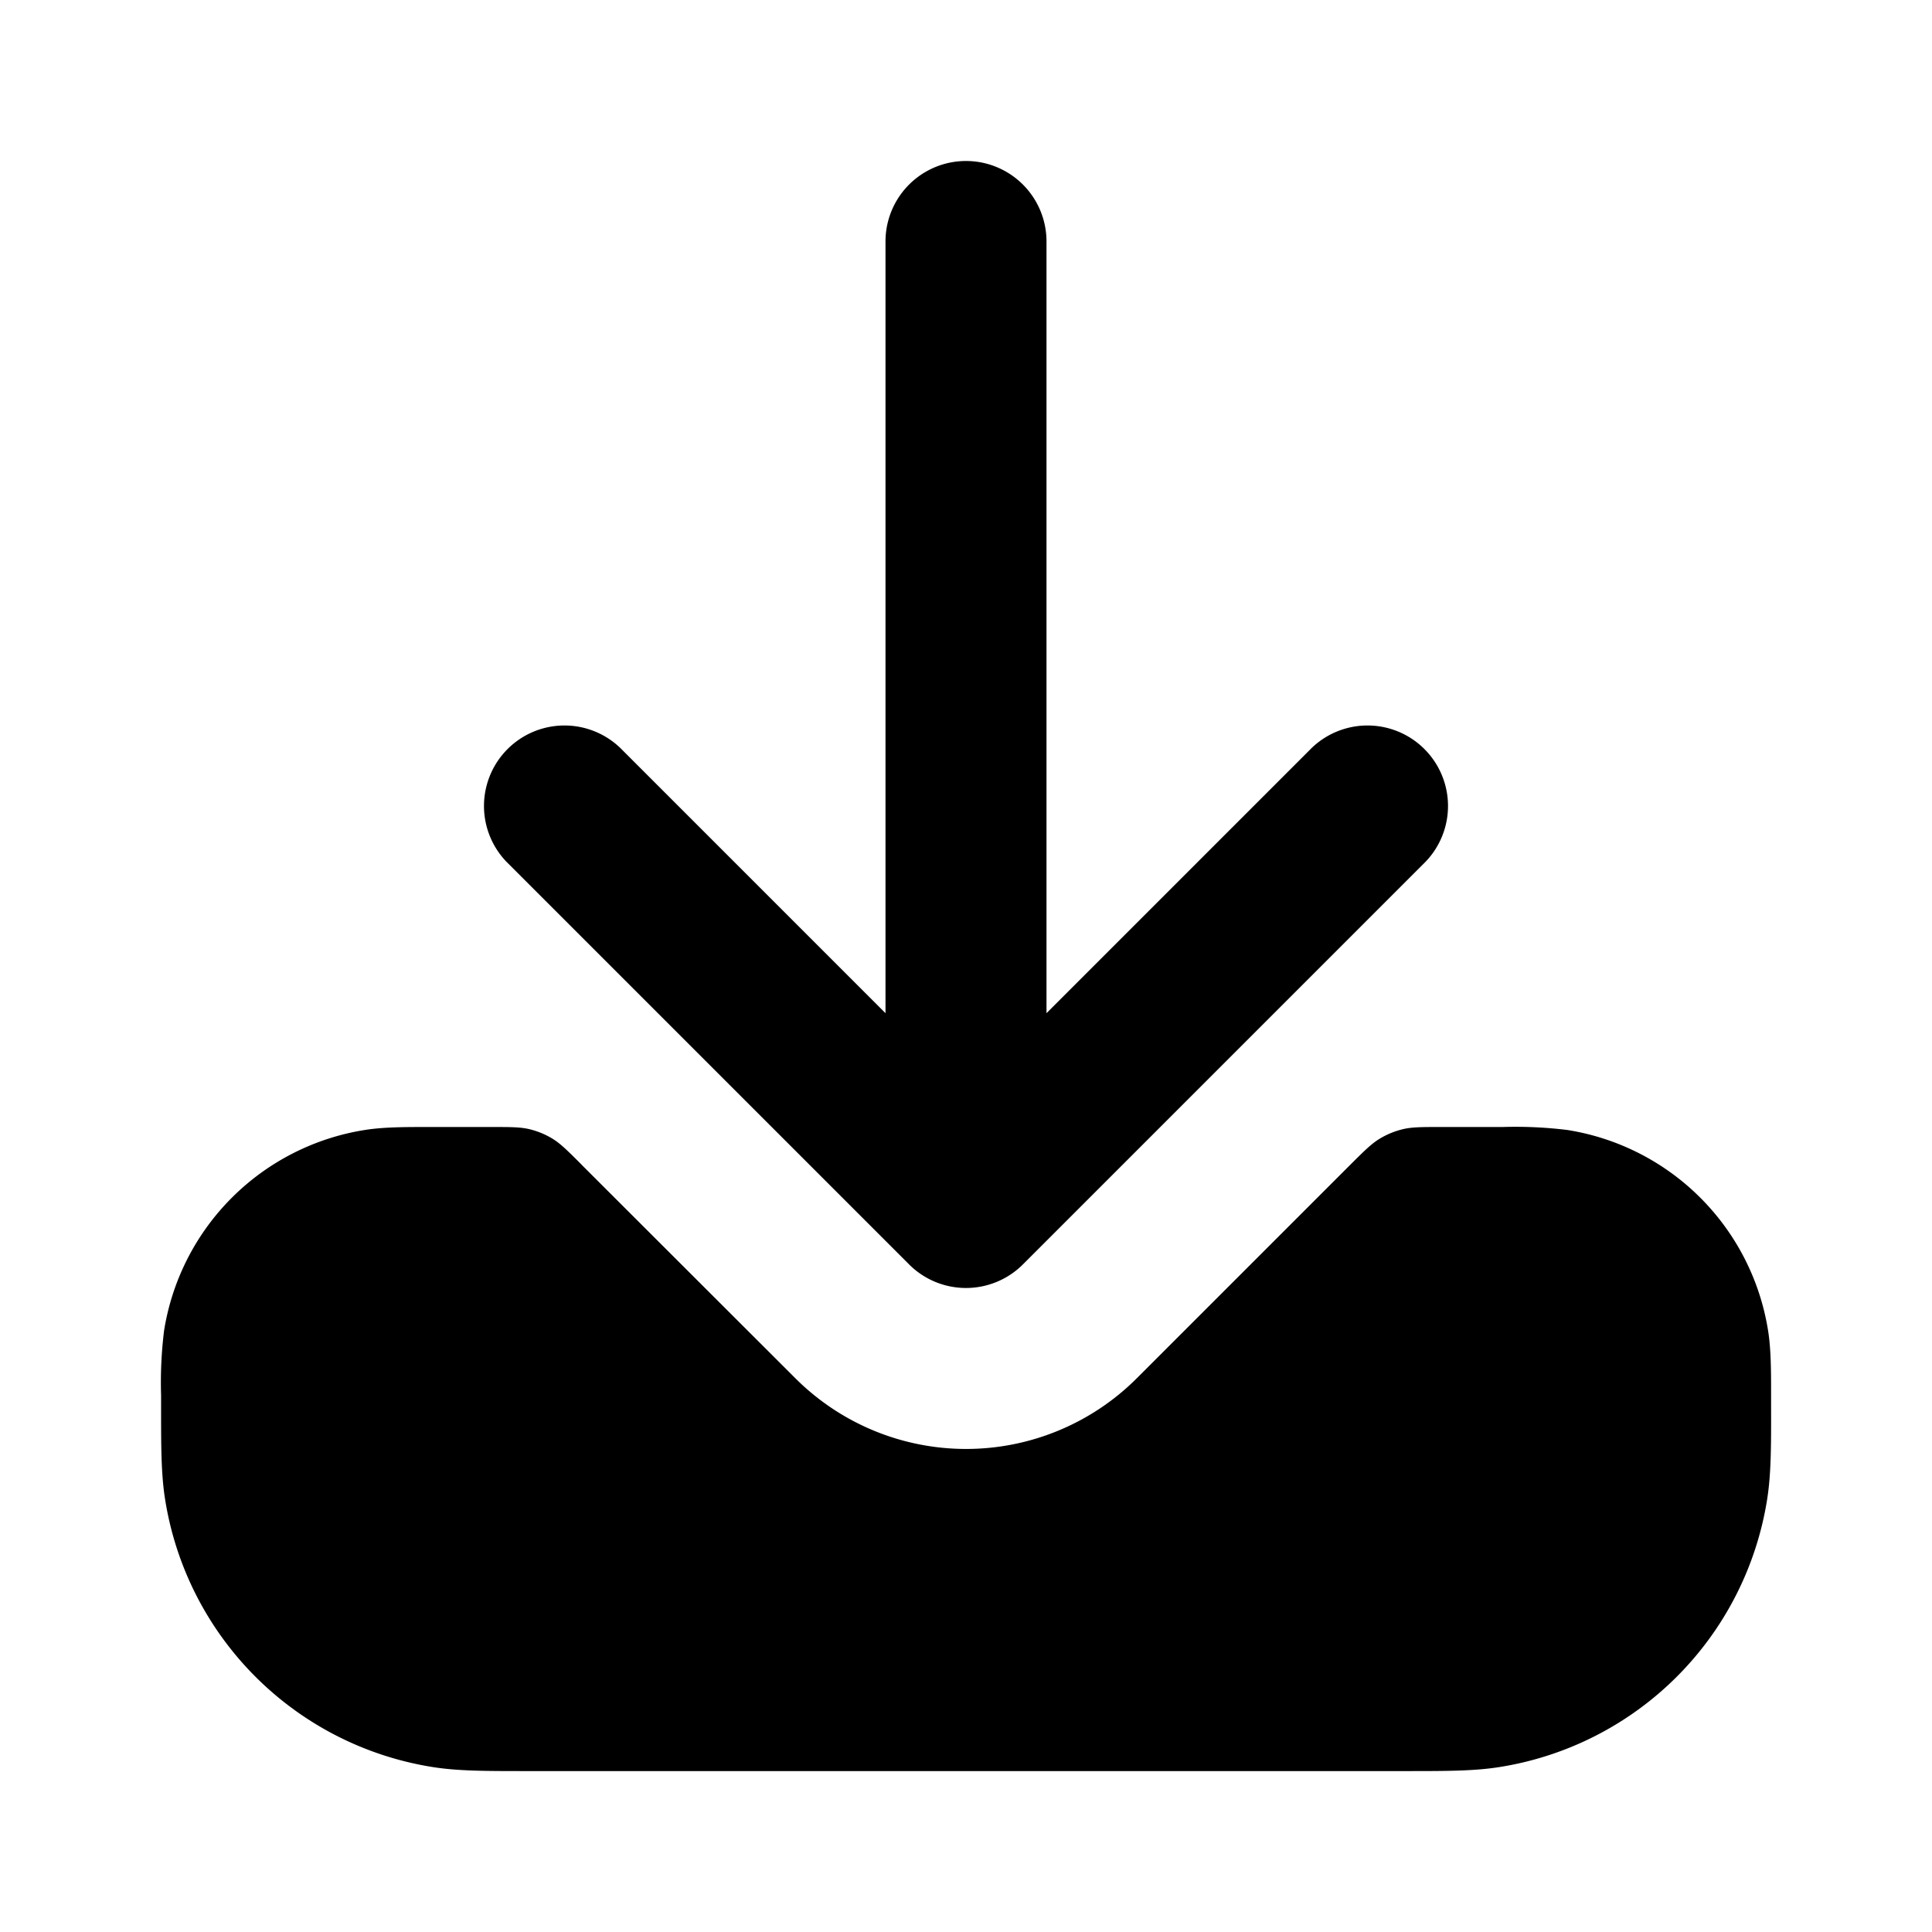 <svg fill="none" xmlns="http://www.w3.org/2000/svg" viewBox="0 0 24 24"><path d="M7.226 14.469c-.173-.173-.26-.26-.36-.322a1 1 0 0 0-.29-.12C6.463 14 6.34 14 6.096 14h-.762c-.305 0-.567 0-.802.037a3 3 0 0 0-2.494 2.494 5.274 5.274 0 0 0-.037.802v.15c0 .476 0 .83.05 1.143a4 4 0 0 0 3.324 3.325c.313.05.667.05 1.143.05h10.966c.476 0 .83 0 1.143-.05a4 4 0 0 0 3.325-3.325c.05-.313.05-.666.049-1.143v-.15c0-.305 0-.567-.037-.802a3 3 0 0 0-2.494-2.494 5.278 5.278 0 0 0-.802-.037h-.762c-.244 0-.367 0-.482.028a1 1 0 0 0-.289.12c-.1.061-.187.148-.36.32l-2.653 2.653a3 3 0 0 1-4.242 0L7.226 14.47Z" fill="currentColor"/><path d="M13 3a1 1 0 1 0-2 0v9.586L7.707 9.293a1 1 0 0 0-1.414 1.414l5 5a1 1 0 0 0 1.414 0l5-5a1 1 0 0 0-1.414-1.414L13 12.586V3Z" fill="currentColor"/></svg>